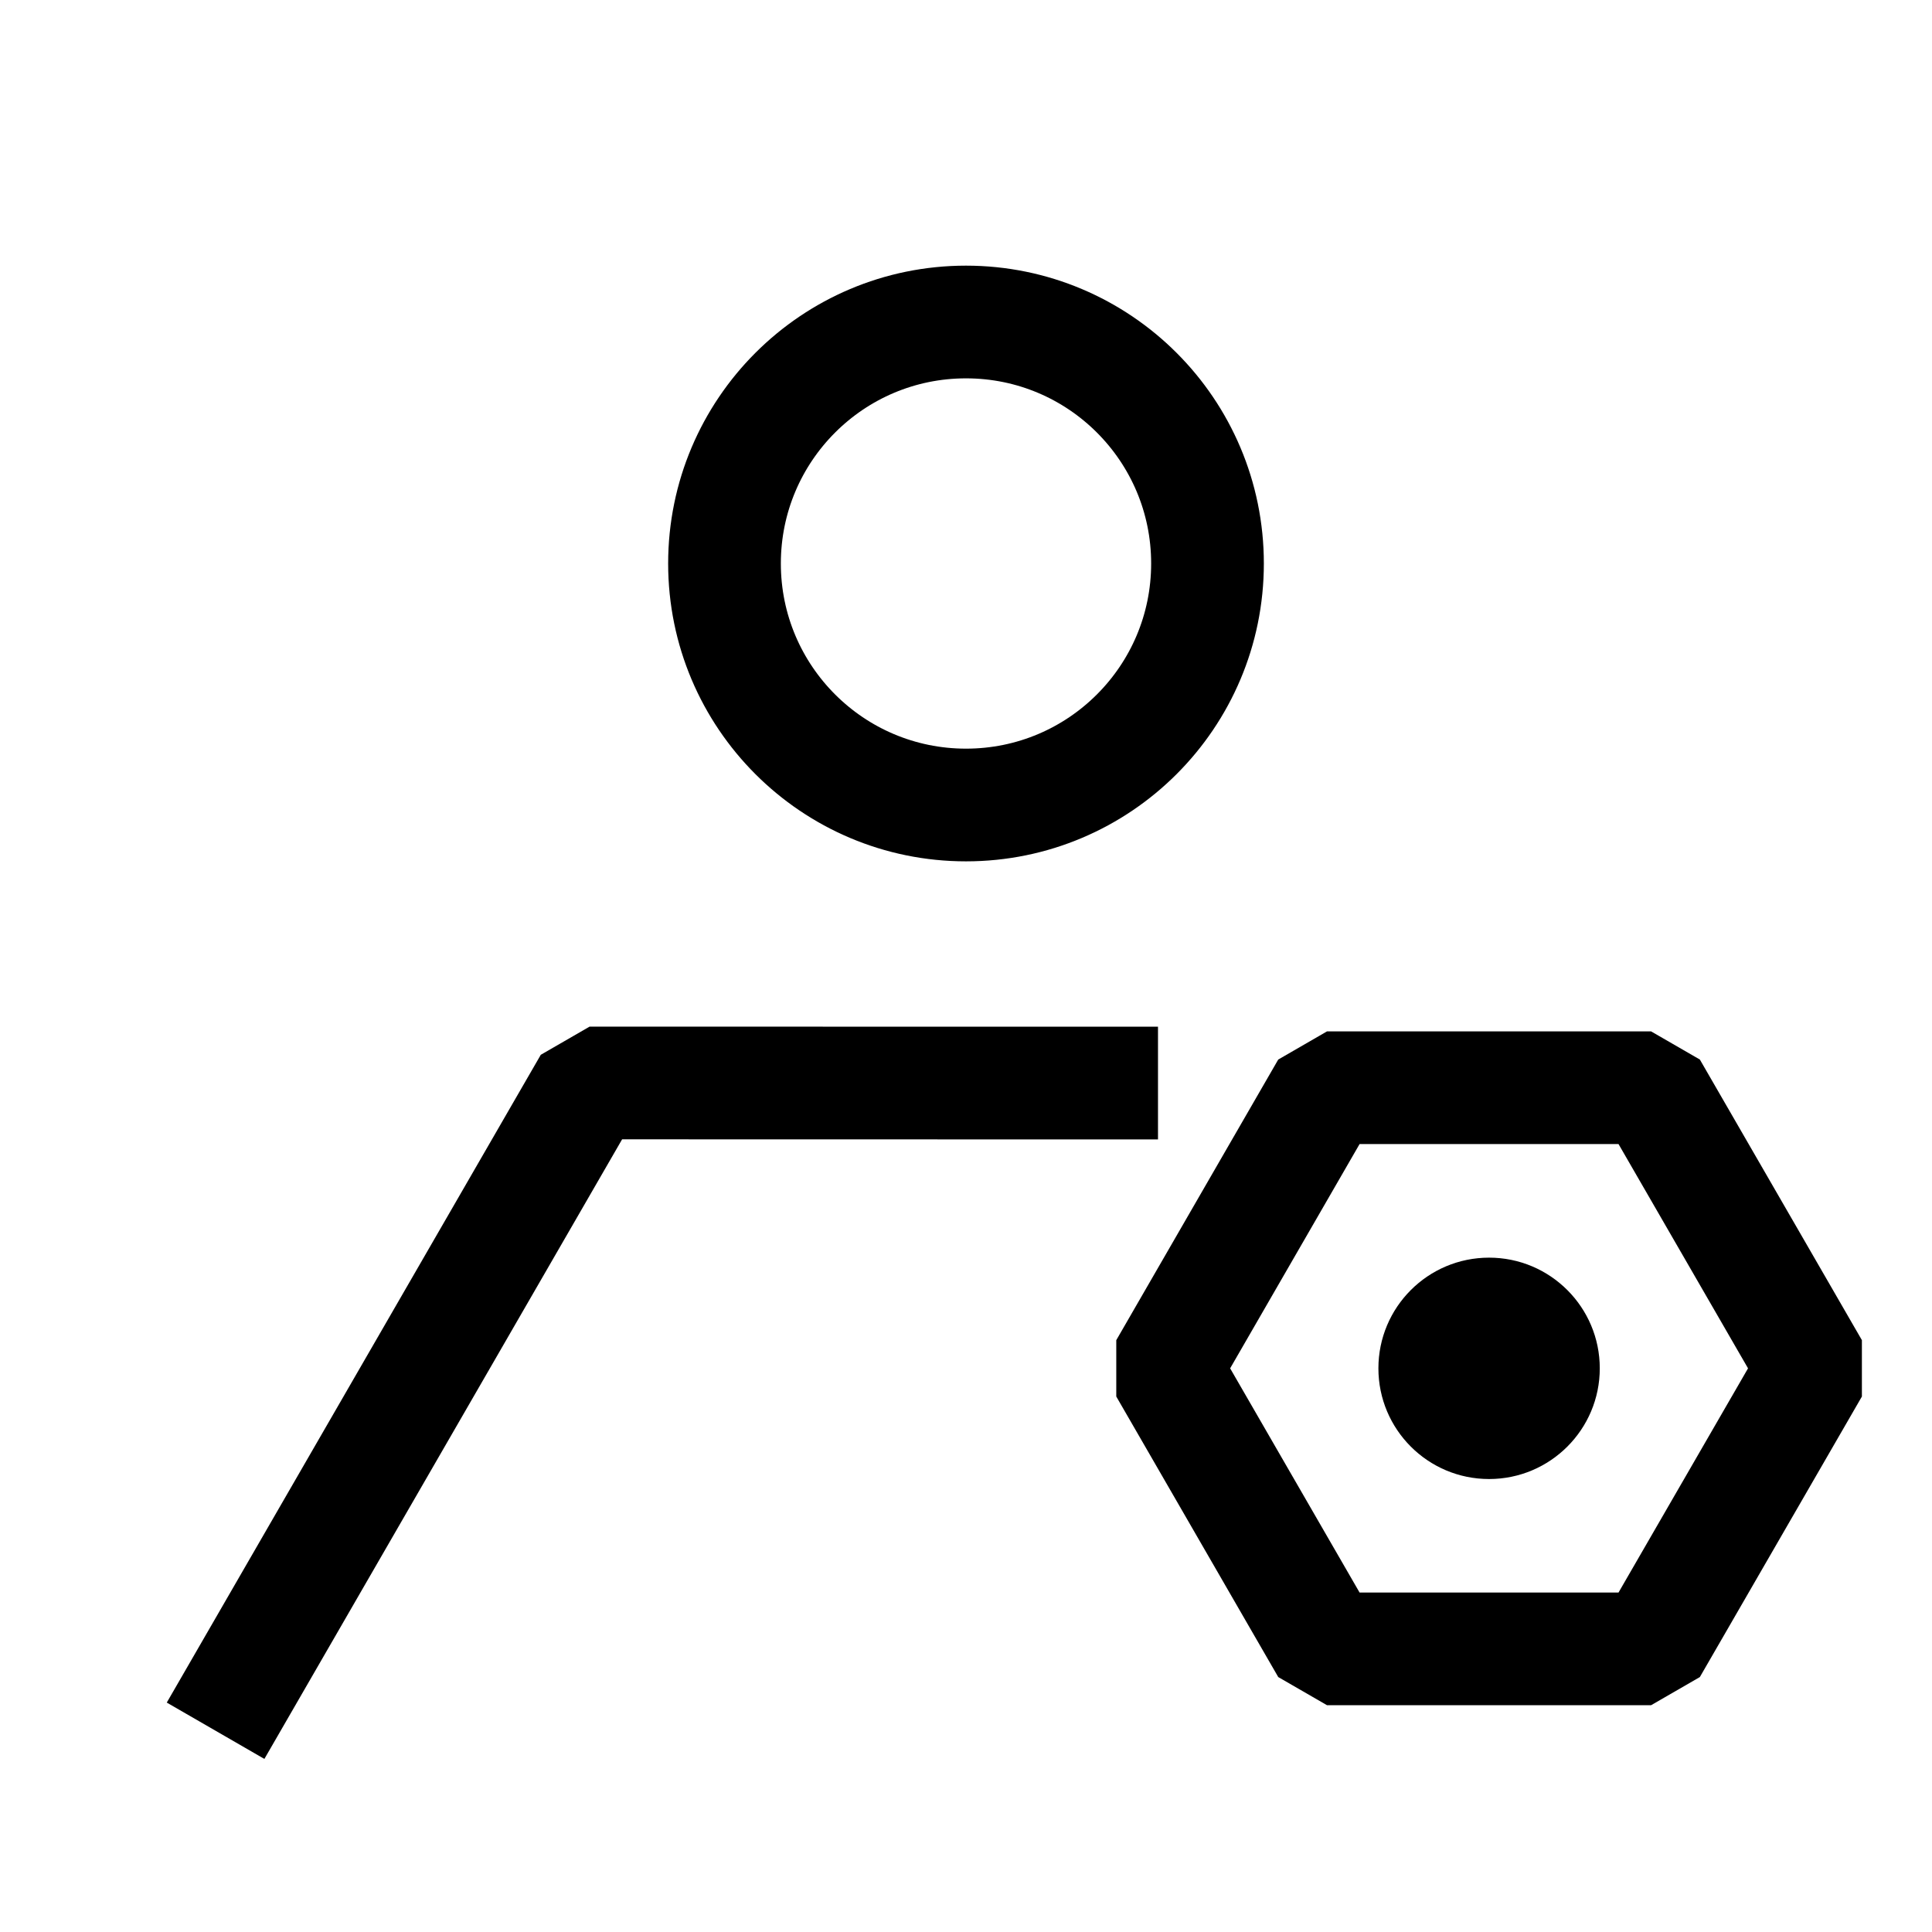 <svg xmlns="http://www.w3.org/2000/svg" width="24" height="24" viewBox="0 0 24 24" fill="none">
<g clip-path="url(#clip0_1258_1273)">
<path d="M15 7C15 8.657 13.657 10 12 10C10.343 10 9 8.657 9 7C9 5.343 10.343 4 12 4C13.657 4 15 5.343 15 7Z" stroke="black" stroke-width="1.4"/>
<path d="M2.678 21.5L7.324 13.453L12.031 13.454L14.385 13.454" stroke="black" stroke-width="1.4" stroke-linejoin="bevel"/>
<path d="M20.51 13.512L22.523 16.998L20.51 20.483L16.485 20.483L14.473 16.998L16.485 13.512L20.51 13.512Z" stroke="black" stroke-width="1.4" stroke-linejoin="bevel"/>
<path d="M19.873 16.998C19.873 17.757 19.257 18.373 18.498 18.373C17.738 18.373 17.123 17.757 17.123 16.998C17.123 16.239 17.738 15.623 18.498 15.623C19.257 15.623 19.873 16.239 19.873 16.998Z" fill="black"/>
</g>
<defs>
<clipPath id="clip0_1258_1273">
<rect width="24" height="24" fill="white"/>
</clipPath>
</defs>
</svg>